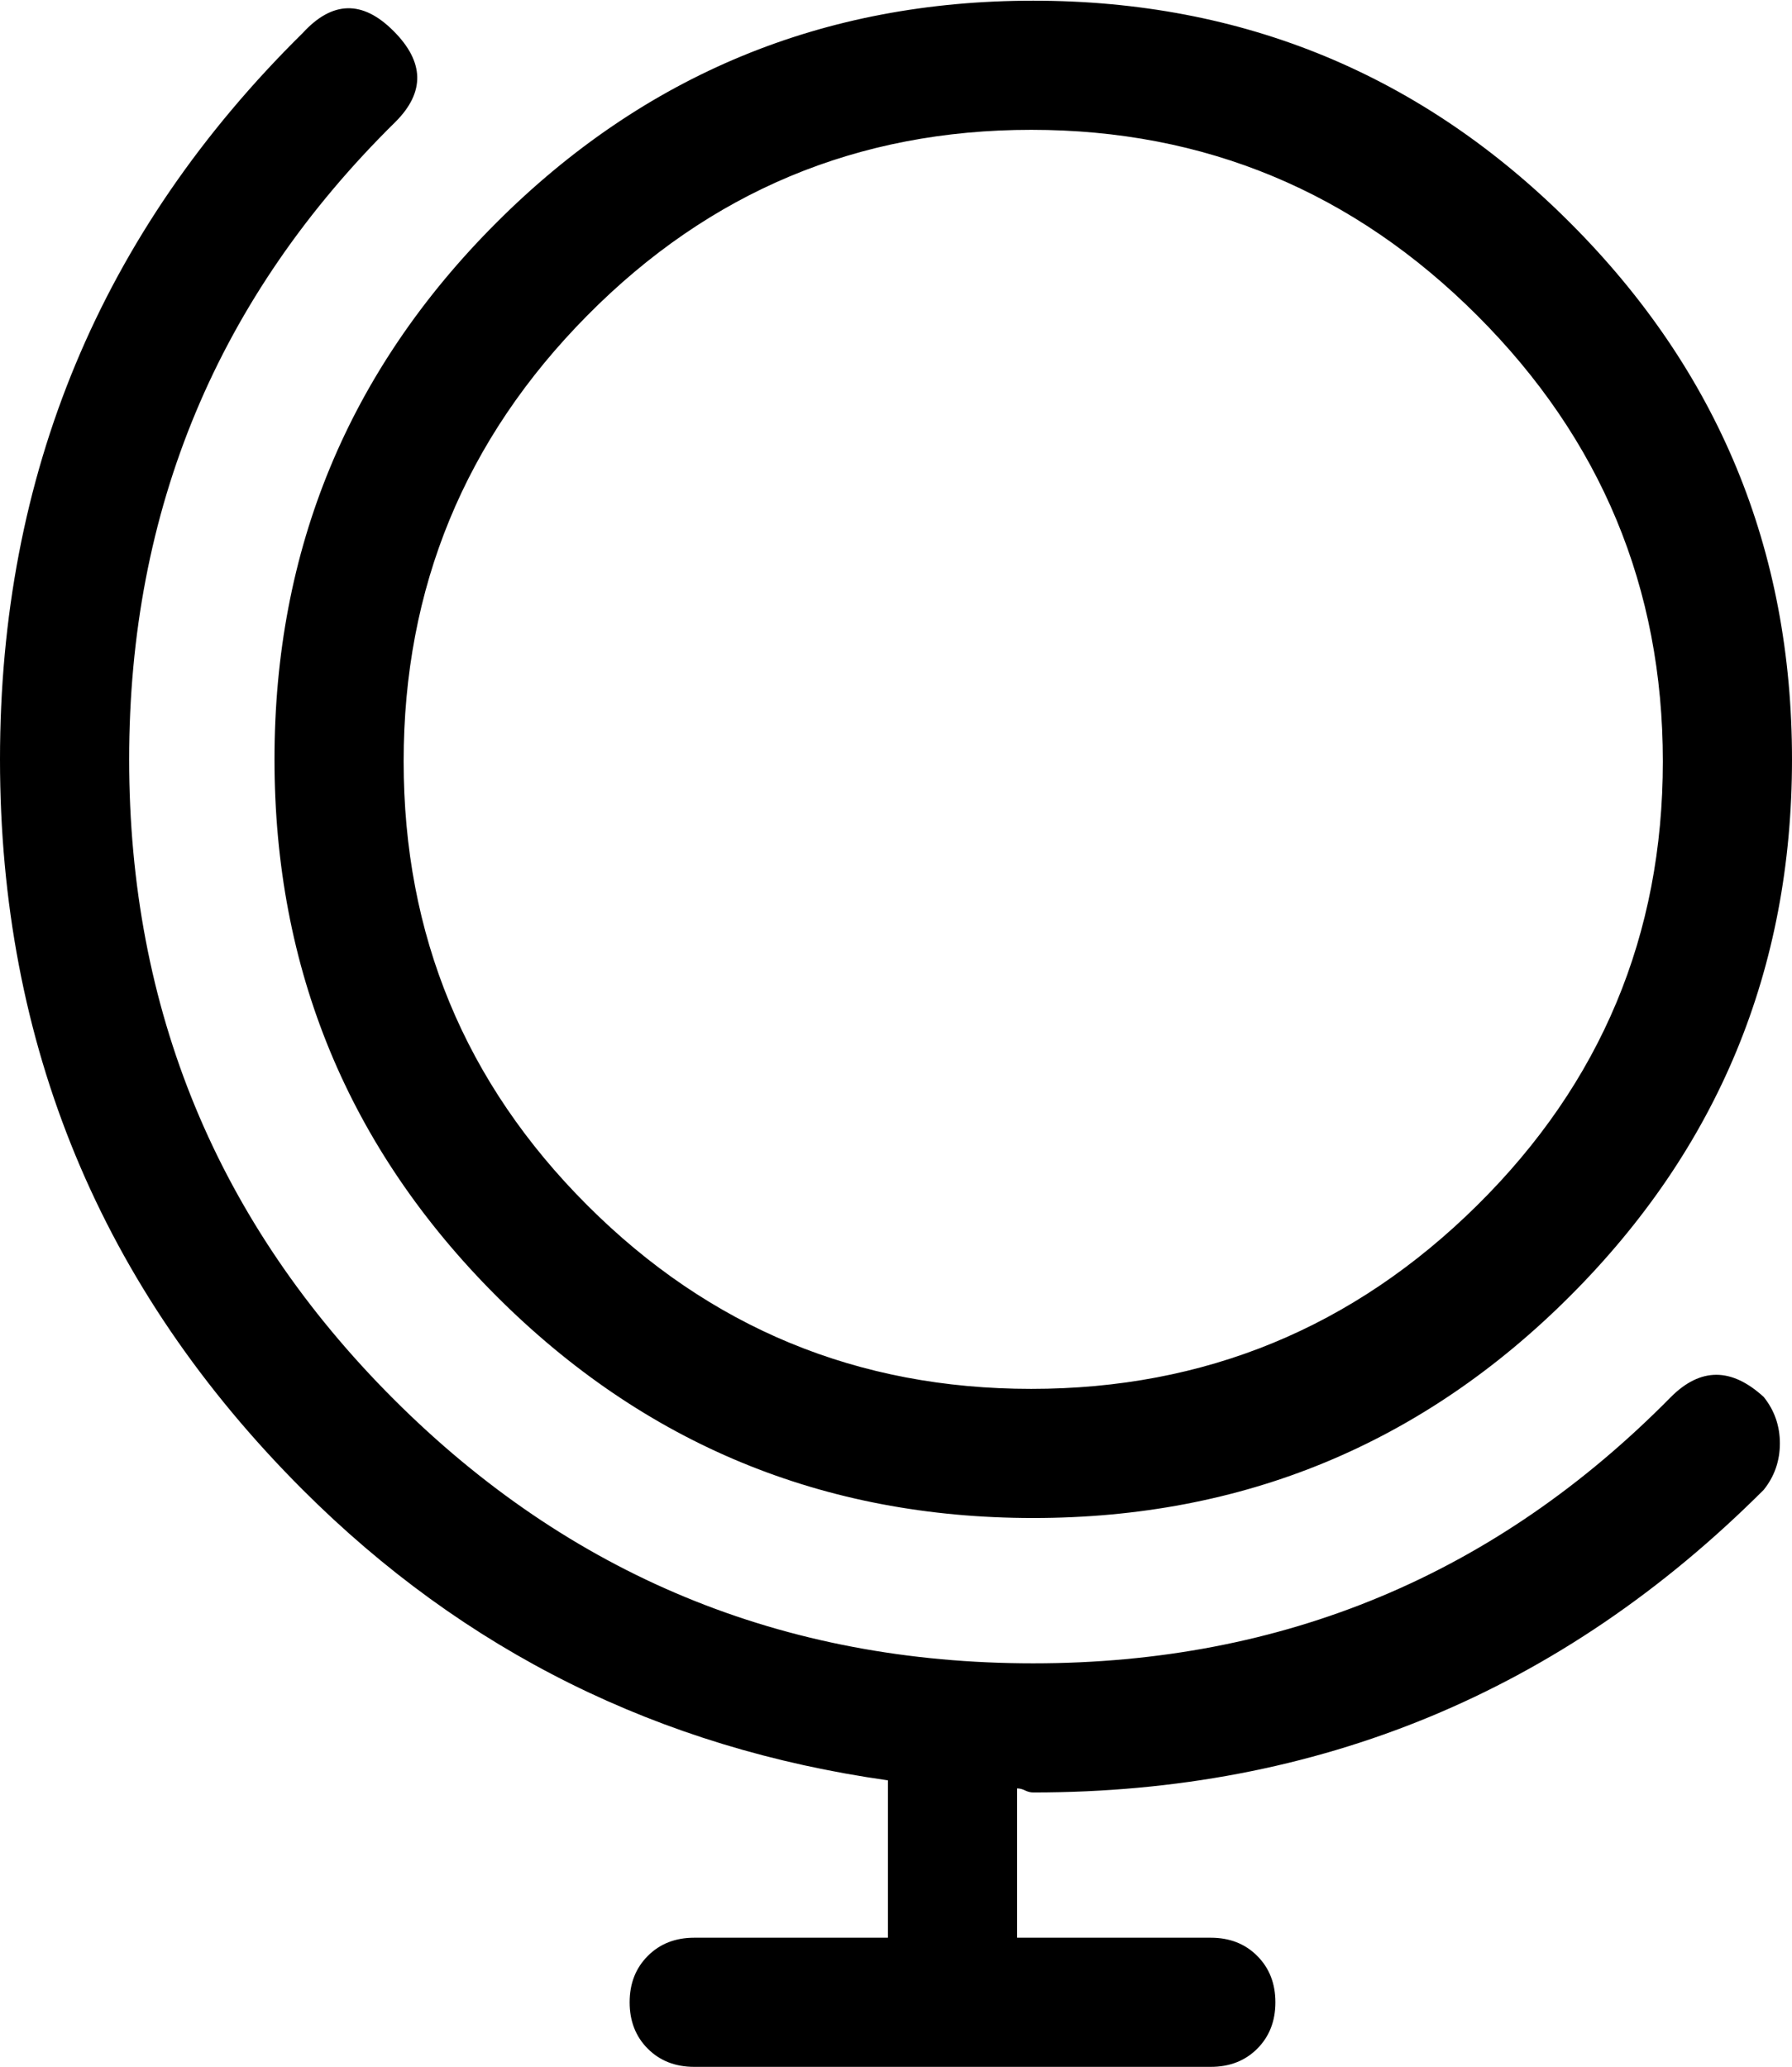 <svg width="26.016" height="30.01" viewBox="3.984 -58.145 26.016 30.01" xmlns="http://www.w3.org/2000/svg"><path d="M28.242 -37.861C25.703 -35.283 22.617 -33.994 18.984 -33.994C15.352 -33.994 12.256 -35.273 9.697 -37.832C7.139 -40.391 5.859 -43.486 5.859 -47.119C5.859 -50.752 7.148 -53.838 9.727 -56.377C10.156 -56.807 10.146 -57.246 9.697 -57.695C9.248 -58.145 8.809 -58.135 8.379 -57.666C5.449 -54.775 3.984 -51.26 3.984 -47.119C3.984 -42.979 5.449 -39.443 8.379 -36.514C10.723 -34.17 13.555 -32.764 16.875 -32.295L16.875 -30.01L14.062 -30.01C13.789 -30.01 13.564 -29.922 13.389 -29.746C13.213 -29.57 13.125 -29.346 13.125 -29.072C13.125 -28.799 13.213 -28.574 13.389 -28.398C13.564 -28.223 13.789 -28.135 14.062 -28.135L21.562 -28.135C21.836 -28.135 22.061 -28.223 22.236 -28.398C22.412 -28.574 22.5 -28.799 22.5 -29.072C22.5 -29.346 22.412 -29.57 22.236 -29.746C22.061 -29.922 21.836 -30.01 21.562 -30.01L18.75 -30.01L18.75 -32.178C18.789 -32.178 18.828 -32.168 18.867 -32.148C18.906 -32.129 18.945 -32.119 18.984 -32.119C23.125 -32.119 26.66 -33.584 29.59 -36.514C29.746 -36.709 29.824 -36.934 29.824 -37.188C29.824 -37.441 29.746 -37.666 29.59 -37.861C29.121 -38.291 28.672 -38.291 28.242 -37.861ZM18.984 -58.135C15.938 -58.135 13.34 -57.061 11.191 -54.912C9.043 -52.764 7.969 -50.166 7.969 -47.119C7.969 -44.072 9.043 -41.475 11.191 -39.326C13.34 -37.178 15.938 -36.104 18.984 -36.104C22.031 -36.104 24.629 -37.178 26.777 -39.326C28.926 -41.475 30 -44.072 30 -47.119C30 -50.166 28.926 -52.764 26.777 -54.912C24.629 -57.061 22.031 -58.135 18.984 -58.135ZM18.955 -37.979C16.436 -37.979 14.287 -38.867 12.51 -40.645C10.732 -42.422 9.844 -44.57 9.844 -47.09C9.844 -49.609 10.732 -51.768 12.51 -53.564C14.287 -55.361 16.436 -56.26 18.955 -56.26C21.475 -56.26 23.633 -55.361 25.43 -53.564C27.227 -51.768 28.125 -49.609 28.125 -47.09C28.125 -44.57 27.227 -42.422 25.43 -40.645C23.633 -38.867 21.475 -37.979 18.955 -37.979ZM18.955 -37.979"></path></svg>